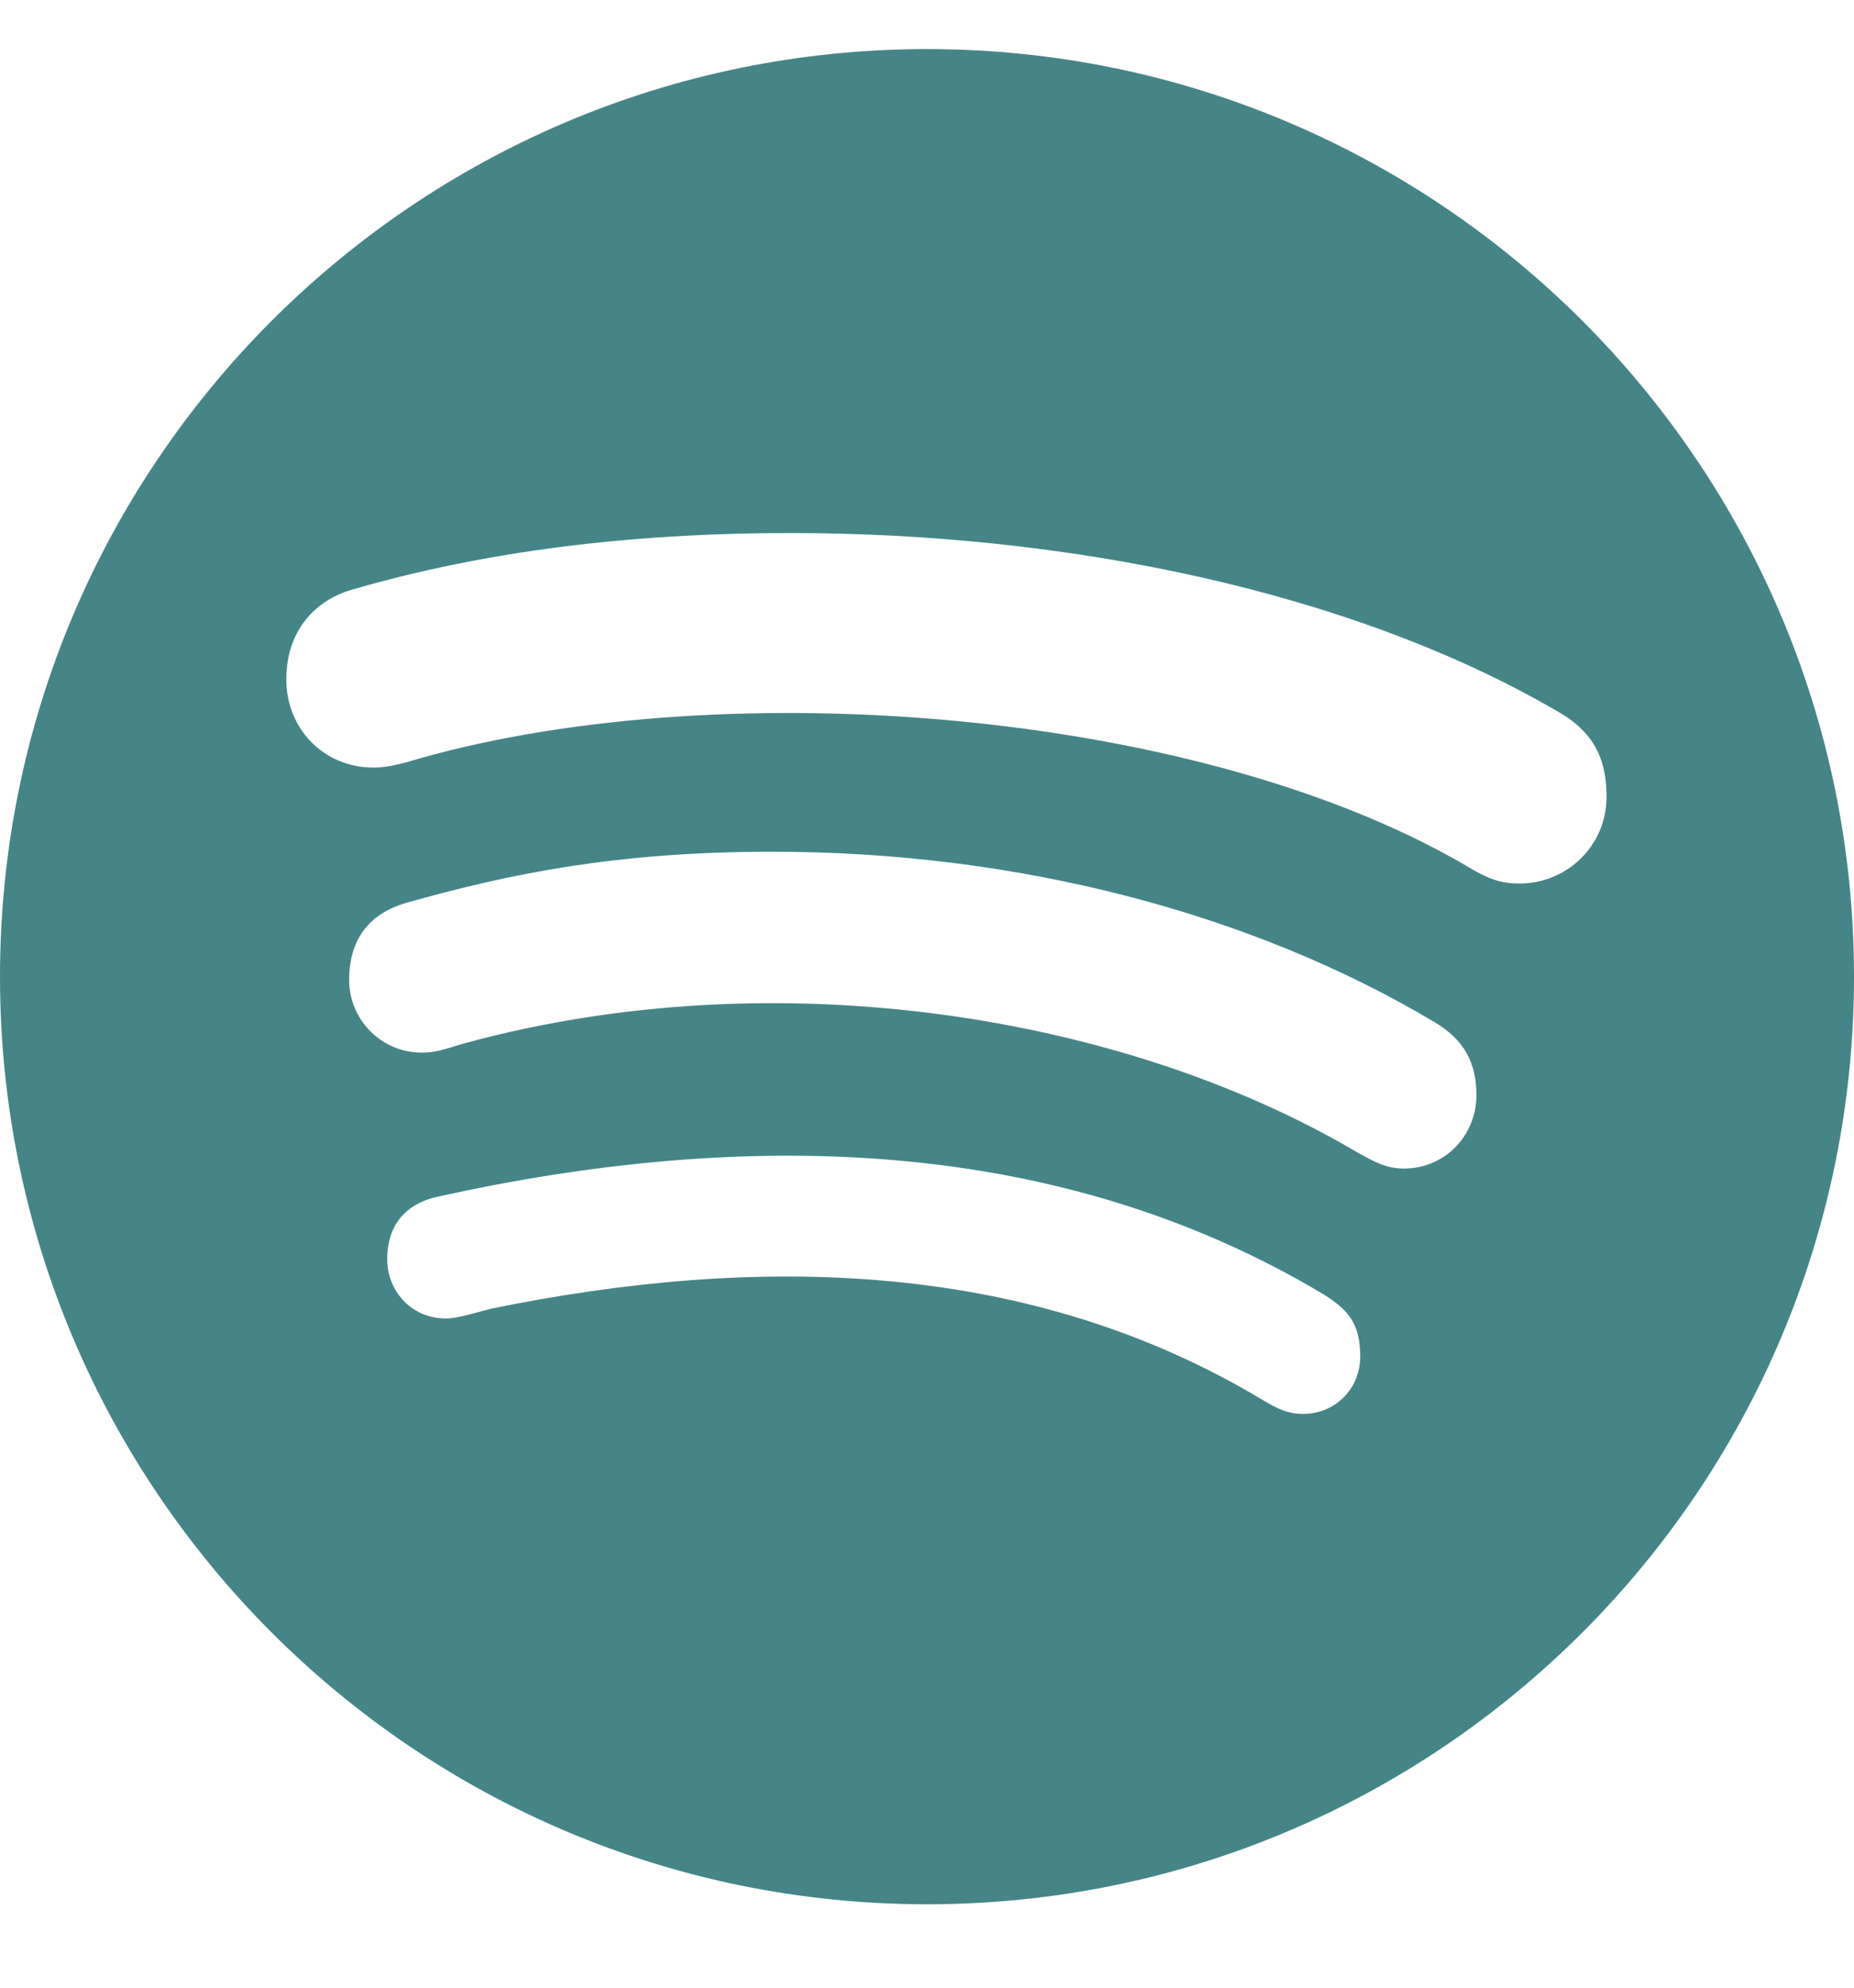 <svg width="28" height="30" viewBox="0 0 28 30" fill="none" xmlns="http://www.w3.org/2000/svg">
<g clip-path="url(#clip0_6_244)">
<path d="M14 0.741C6.272 0.741 0 7.012 0 14.741C0 22.469 6.272 28.741 14 28.741C21.728 28.741 28 22.469 28 14.741C28 7.012 21.728 0.741 14 0.741ZM19.685 21.34C19.448 21.34 19.301 21.266 19.081 21.137C15.558 19.014 11.46 18.924 7.412 19.753C7.192 19.81 6.904 19.9 6.74 19.9C6.193 19.9 5.848 19.466 5.848 19.008C5.848 18.427 6.193 18.15 6.616 18.06C11.239 17.038 15.964 17.128 19.995 19.539C20.34 19.759 20.543 19.957 20.543 20.47C20.543 20.984 20.142 21.34 19.685 21.34ZM21.203 17.637C20.91 17.637 20.712 17.507 20.509 17.399C16.981 15.311 11.719 14.47 7.04 15.74C6.769 15.813 6.622 15.887 6.368 15.887C5.764 15.887 5.273 15.395 5.273 14.791C5.273 14.187 5.566 13.787 6.148 13.623C7.717 13.182 9.32 12.855 11.668 12.855C15.332 12.855 18.872 13.764 21.66 15.424C22.118 15.695 22.298 16.045 22.298 16.536C22.293 17.145 21.819 17.637 21.203 17.637ZM22.953 13.335C22.66 13.335 22.479 13.262 22.225 13.115C18.206 10.716 11.019 10.14 6.368 11.438C6.165 11.495 5.91 11.585 5.64 11.585C4.894 11.585 4.324 11.004 4.324 10.253C4.324 9.485 4.798 9.05 5.306 8.903C7.294 8.322 9.518 8.045 11.94 8.045C16.061 8.045 20.379 8.903 23.535 10.744C23.975 10.998 24.263 11.348 24.263 12.02C24.263 12.787 23.642 13.335 22.953 13.335Z" fill="#458588"/>
</g>
<defs>
<clipPath id="clip0_6_244">
<rect width="28" height="28.903" fill="white" transform="translate(0 0.289)"/>
</clipPath>
</defs>
</svg>
